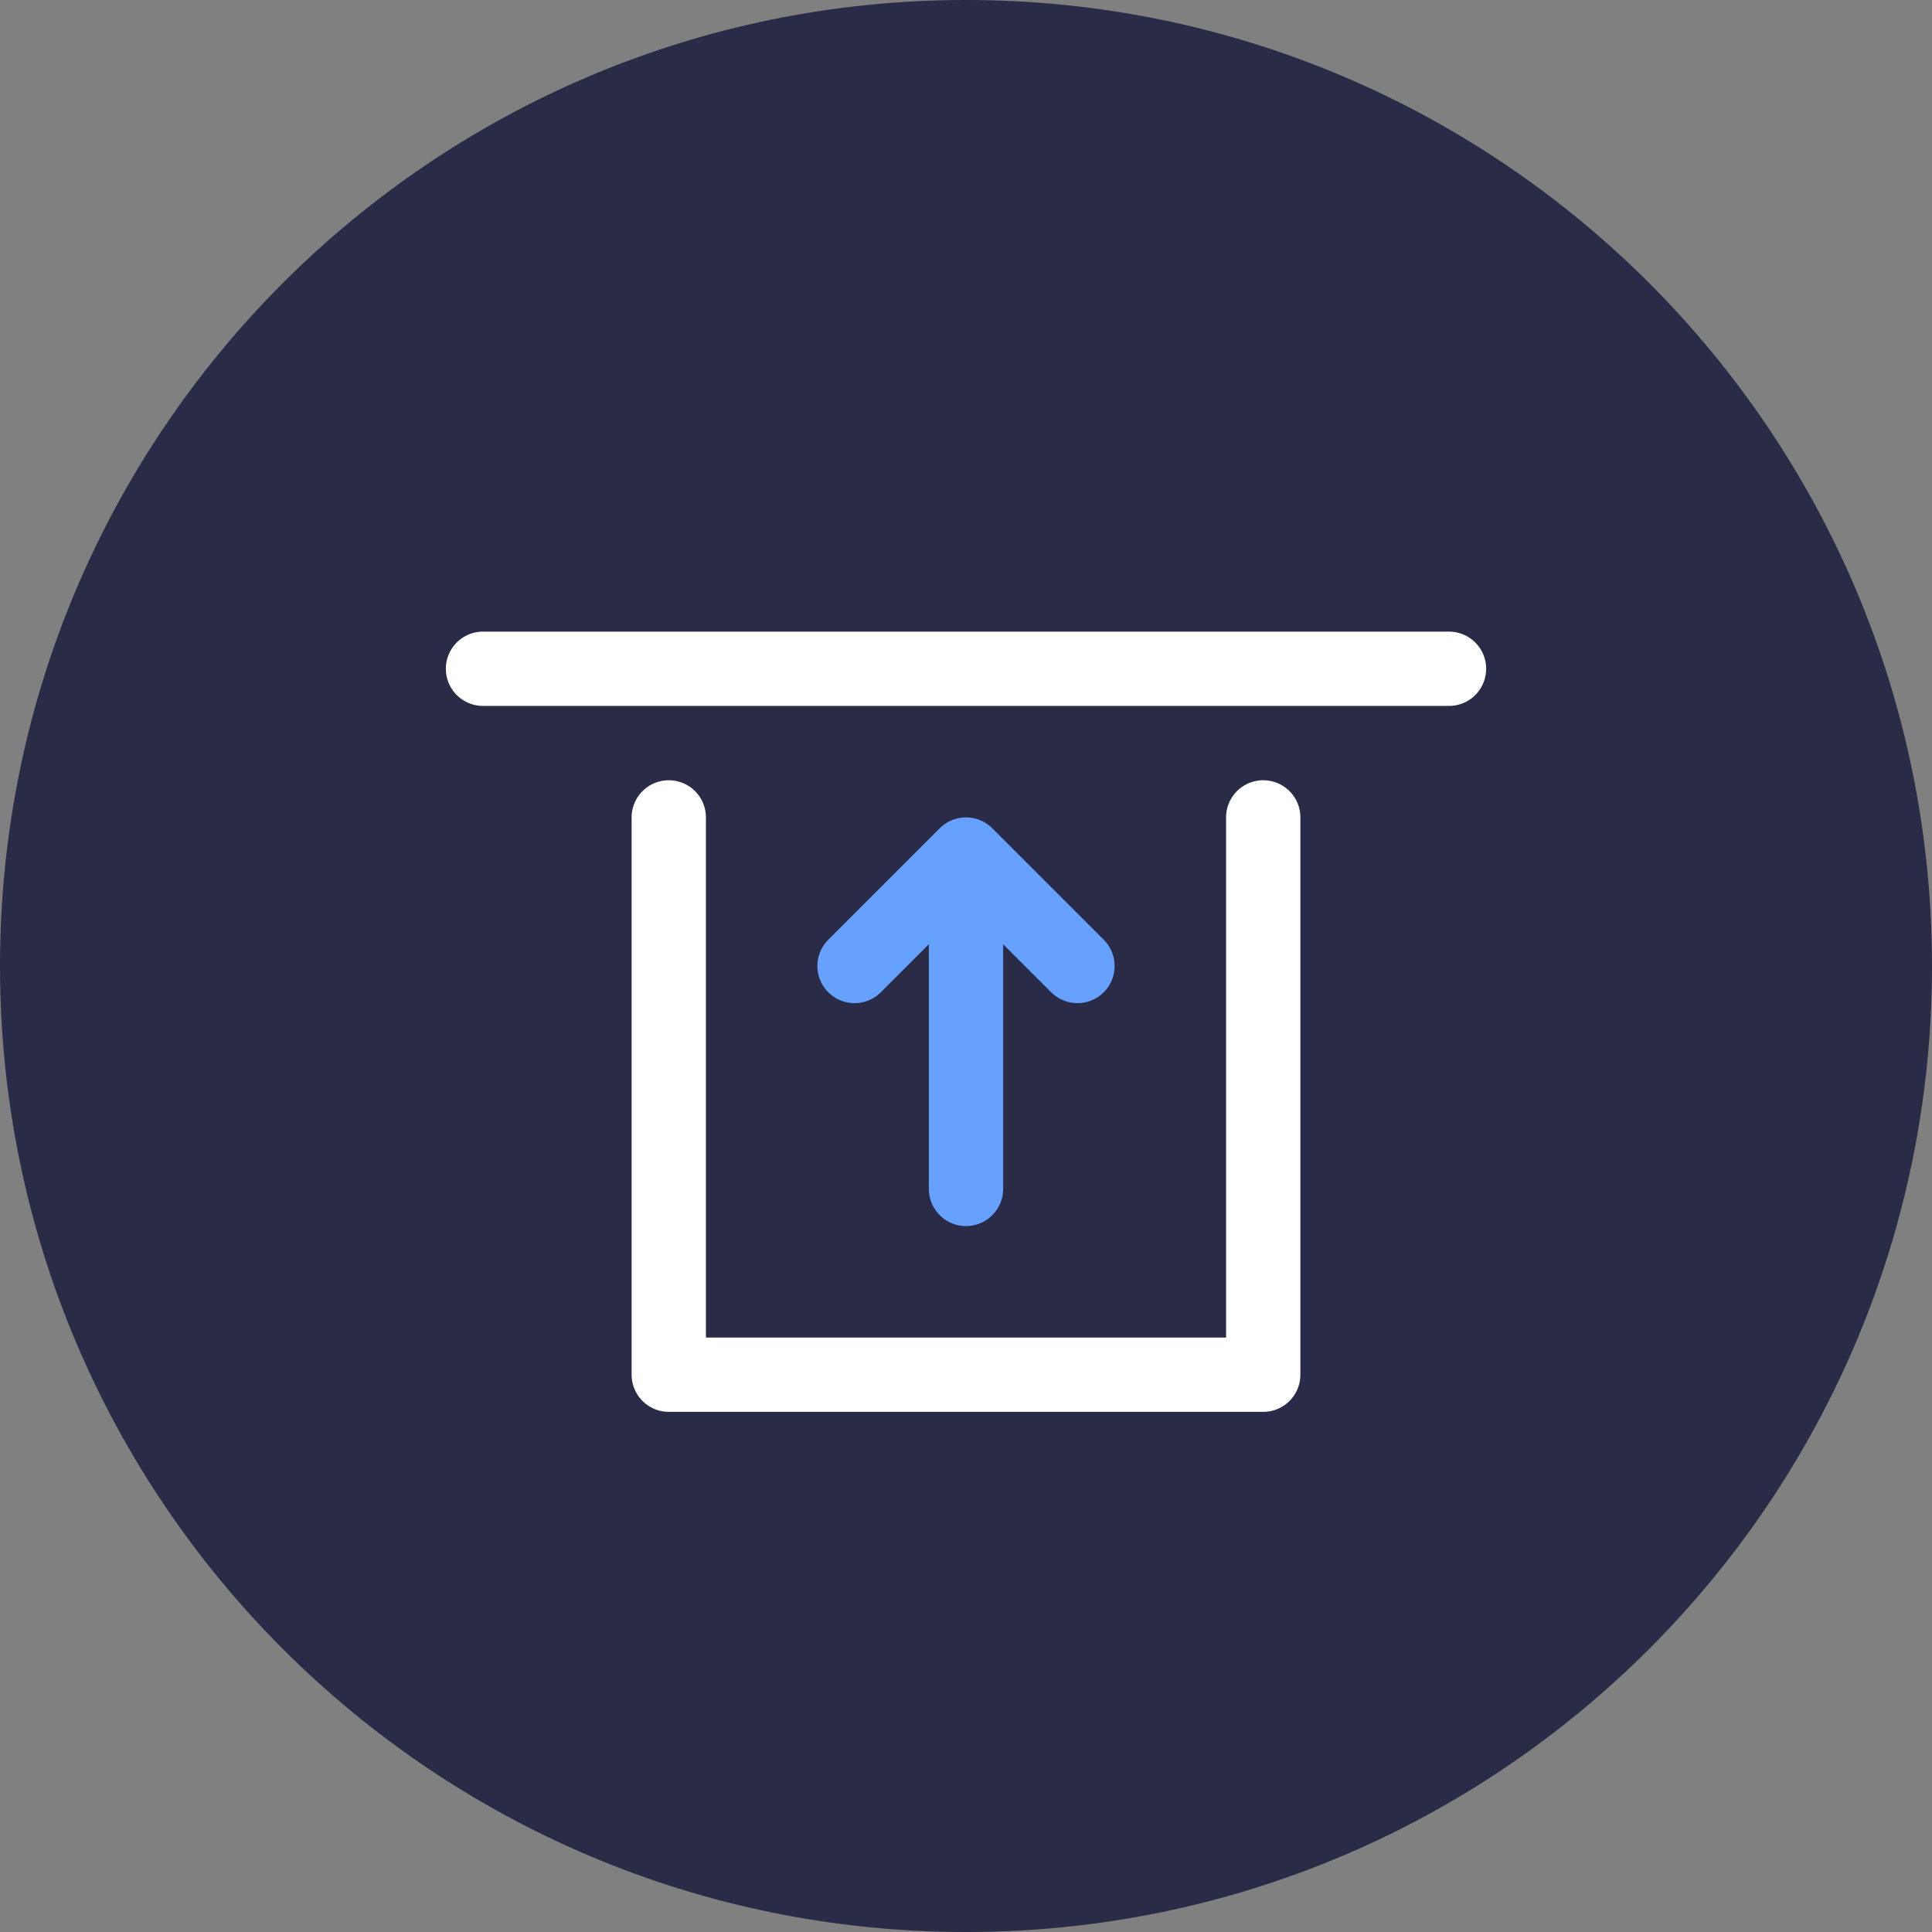 <svg width="52" height="52" viewBox="0 0 52 52" fill="none" xmlns="http://www.w3.org/2000/svg">
<rect x="0" y="0" width="52" height="52" fill="#808080" stroke="none"/>
<path d="M26 52C40.359 52 52 40.359 52 26C52 11.641 40.359 0 26 0C11.641 0 0 11.641 0 26C0 40.359 11.641 52 26 52Z" fill="#292B47"/>
<path d="M13 18H39" stroke="white" stroke-width="2" stroke-miterlimit="10" stroke-linecap="round" stroke-linejoin="round"/>
<path d="M34 22V37H18V22" stroke="white" stroke-width="2" stroke-miterlimit="10" stroke-linecap="round" stroke-linejoin="round"/>
<path d="M23 26L26 23L29 26" stroke="#66A1FF" stroke-width="2" stroke-miterlimit="10" stroke-linecap="round" stroke-linejoin="round"/>
<path d="M26 32V24" stroke="#66A1FF" stroke-width="2" stroke-miterlimit="10" stroke-linecap="round" stroke-linejoin="round"/>
</svg>
